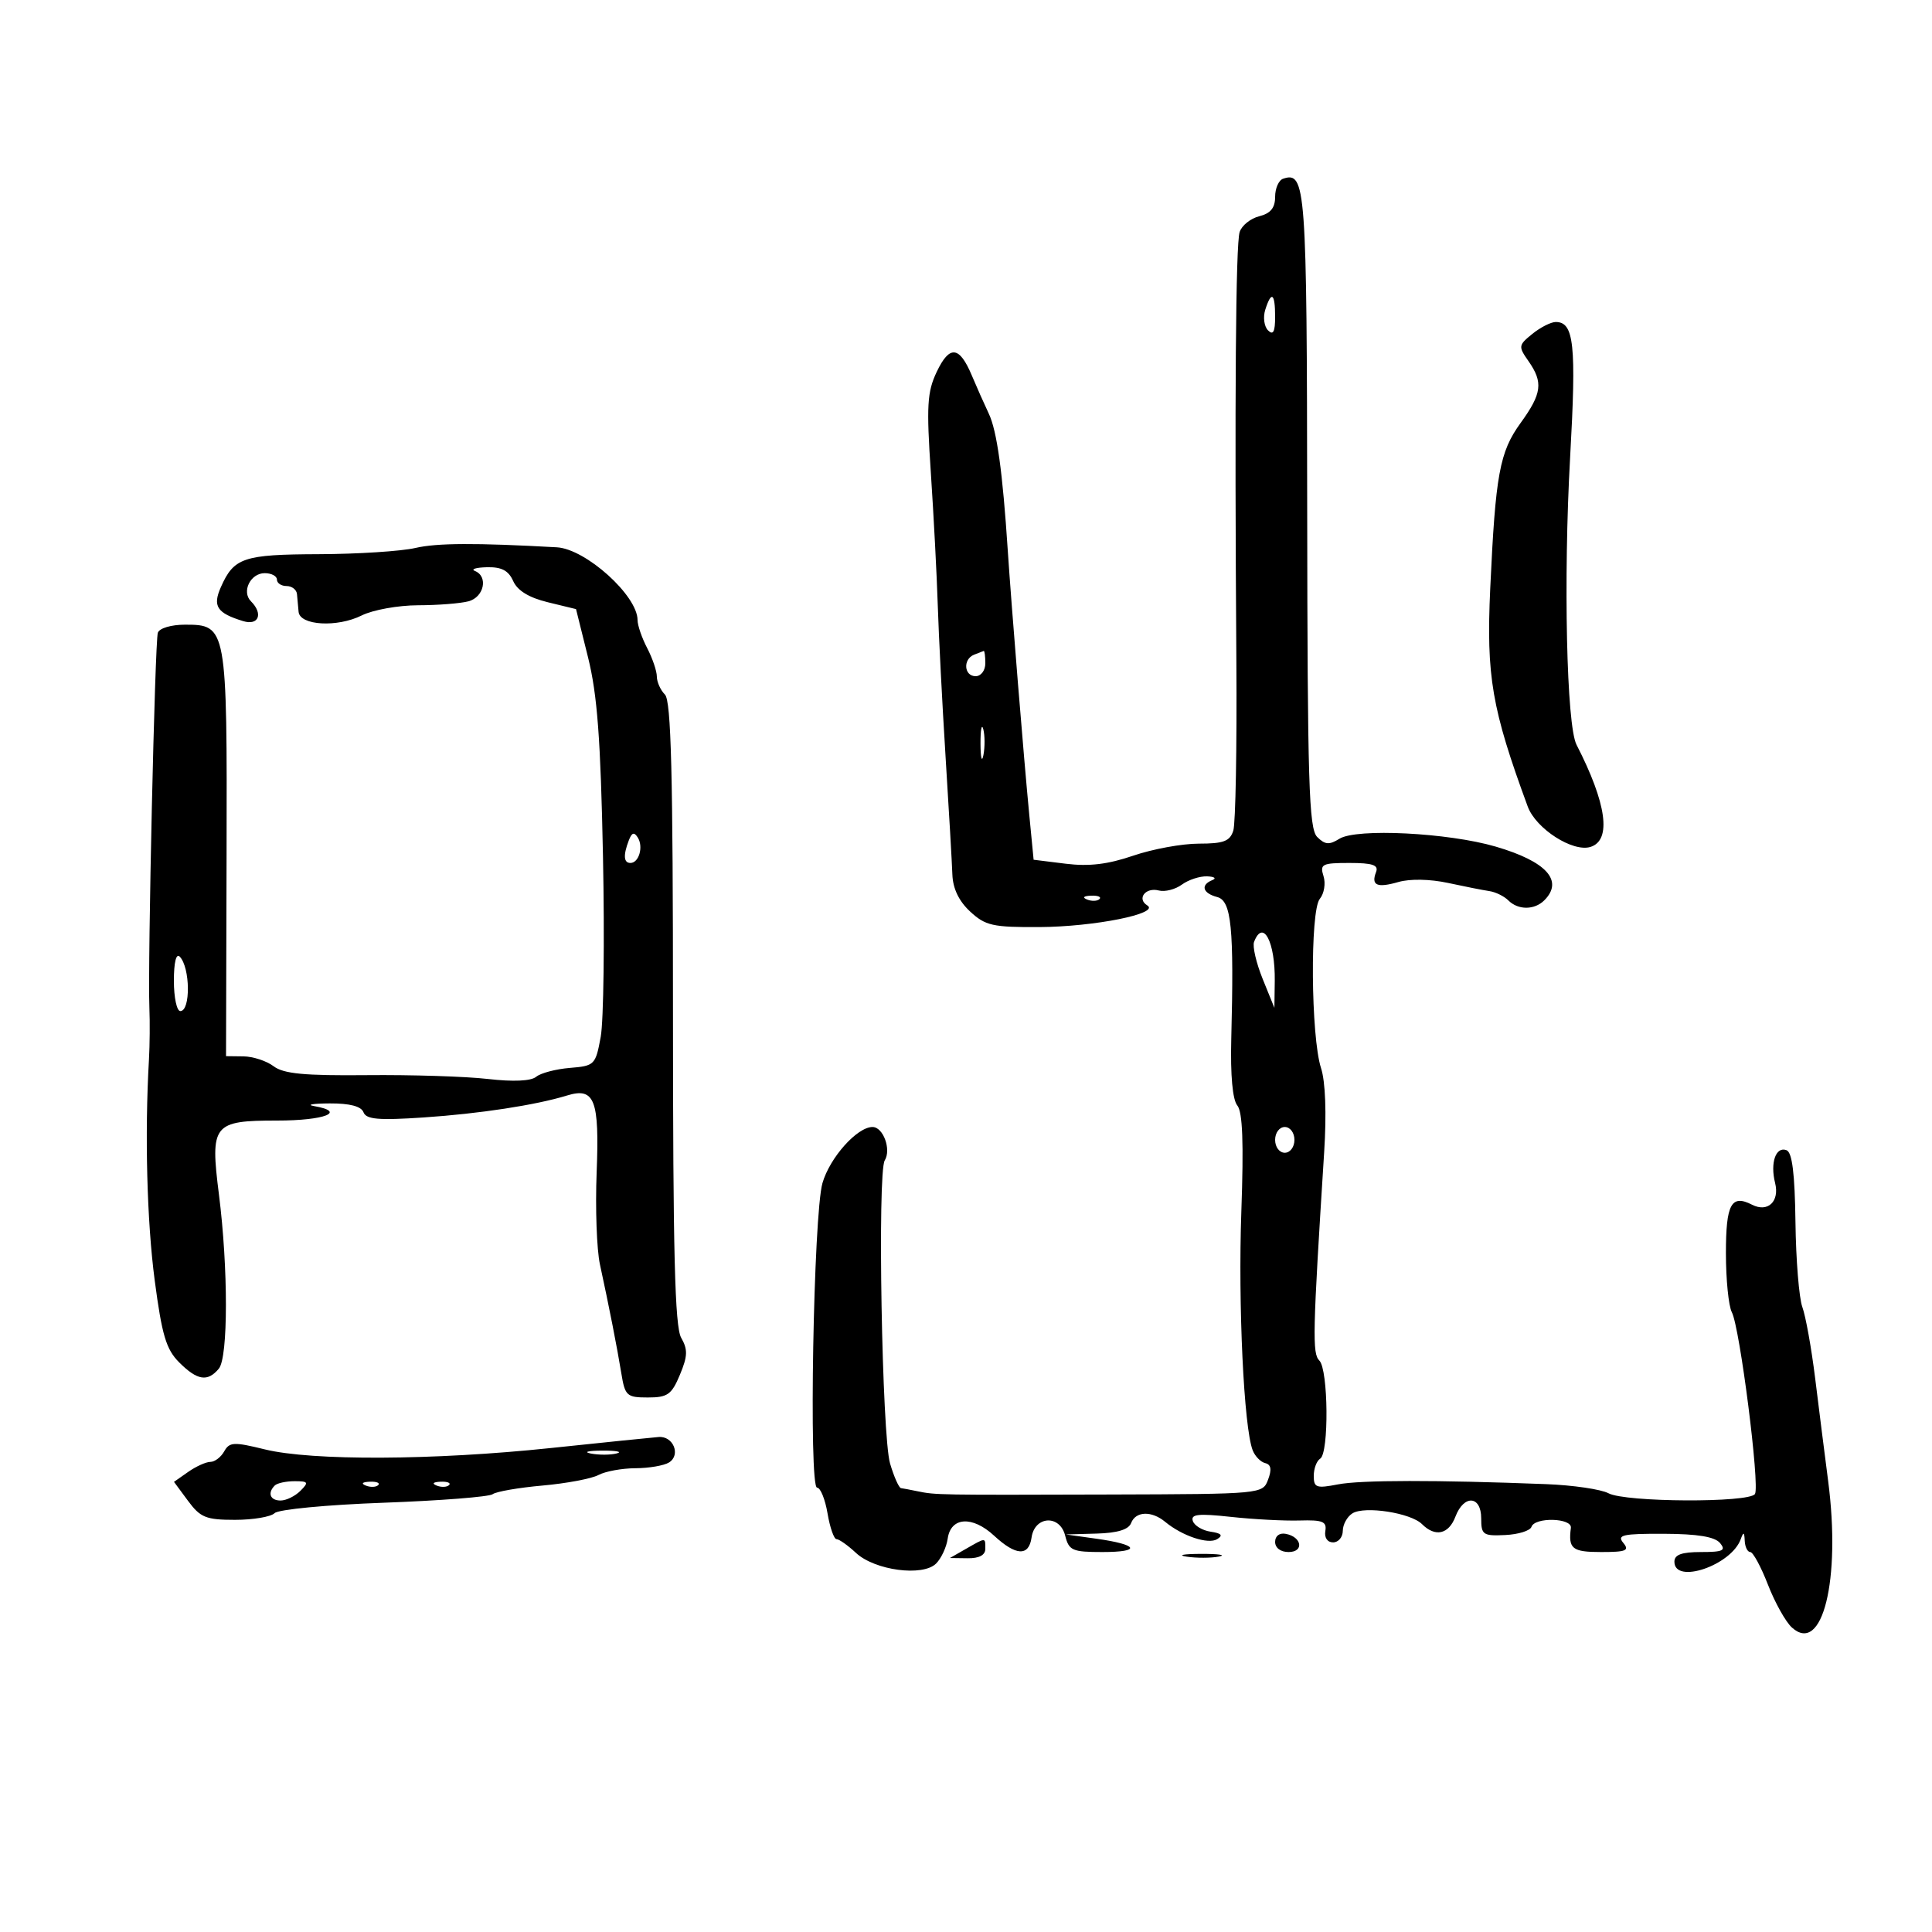 <svg xmlns="http://www.w3.org/2000/svg" width="300" height="300" viewBox="0 0 300 300" version="1.1">
	<path d="M 199.241 27.753 C 198.558 27.981, 198 29.246, 198 30.564 C 198 32.278, 197.298 33.138, 195.536 33.580 C 194.181 33.921, 192.810 35.023, 192.491 36.030 C 191.881 37.949, 191.698 61.932, 191.982 102.726 C 192.075 116.050, 191.861 127.862, 191.508 128.976 C 190.982 130.631, 190.006 131, 186.148 131 C 183.553 131, 178.971 131.841, 175.965 132.870 C 172.030 134.216, 169.101 134.566, 165.500 134.120 L 160.500 133.500 159.822 126.500 C 159.005 118.065, 157.034 93.827, 156.488 85.500 C 155.688 73.284, 154.806 66.914, 153.544 64.242 C 152.832 62.734, 151.636 60.045, 150.888 58.266 C 148.969 53.710, 147.436 53.562, 145.453 57.741 C 143.970 60.867, 143.846 62.989, 144.542 73.428 C 144.984 80.067, 145.468 89.325, 145.617 94 C 145.765 98.675, 146.310 109.250, 146.827 117.500 C 147.344 125.750, 147.820 133.984, 147.884 135.798 C 147.961 137.978, 148.897 139.927, 150.646 141.548 C 153.013 143.741, 154.147 143.995, 161.396 143.956 C 169.932 143.909, 180.185 141.851, 178.149 140.592 C 176.474 139.557, 177.883 137.736, 179.942 138.275 C 180.886 138.521, 182.496 138.111, 183.520 137.362 C 184.544 136.613, 186.309 136.036, 187.441 136.079 C 188.574 136.122, 188.938 136.385, 188.250 136.662 C 186.377 137.418, 186.743 138.699, 189 139.290 C 191.223 139.871, 191.633 144.009, 191.190 161.376 C 191.048 166.971, 191.394 170.769, 192.126 171.652 C 192.951 172.645, 193.133 177.435, 192.754 188.124 C 192.241 202.618, 193.145 221.662, 194.514 225.193 C 194.875 226.124, 195.752 227.024, 196.462 227.193 C 197.367 227.408, 197.501 228.174, 196.910 229.748 C 196.069 231.988, 195.992 231.996, 172.283 232.067 C 145.628 232.148, 145.279 232.142, 142.500 231.567 C 141.400 231.339, 140.234 231.119, 139.908 231.077 C 139.583 231.034, 138.818 229.313, 138.208 227.250 C 136.949 222.989, 136.229 182.057, 137.380 180.194 C 138.427 178.501, 137.149 175, 135.484 175 C 133.096 175, 128.856 179.748, 127.713 183.702 C 126.316 188.532, 125.564 231, 126.875 231 C 127.397 231, 128.128 232.800, 128.500 235 C 128.872 237.200, 129.501 239, 129.899 239 C 130.297 239, 131.654 239.960, 132.914 241.134 C 135.837 243.858, 143.295 244.848, 145.357 242.786 C 146.161 241.982, 146.972 240.239, 147.159 238.912 C 147.635 235.548, 150.990 235.335, 154.358 238.456 C 157.749 241.598, 159.761 241.700, 160.180 238.750 C 160.659 235.381, 164.571 235.154, 165.397 238.446 C 165.981 240.771, 166.500 241, 171.186 241 C 177.334 241, 176.790 239.844, 170.208 238.925 L 165.500 238.267 170.281 238.134 C 173.516 238.043, 175.249 237.515, 175.638 236.500 C 176.347 234.652, 178.813 234.562, 180.921 236.307 C 183.590 238.515, 187.616 239.856, 189.004 238.997 C 189.953 238.411, 189.668 238.086, 187.990 237.841 C 186.707 237.653, 185.460 236.903, 185.220 236.174 C 184.872 235.120, 186.083 234.990, 191.141 235.541 C 194.639 235.921, 199.434 236.174, 201.797 236.103 C 205.384 235.996, 206.045 236.265, 205.797 237.737 C 205.623 238.769, 206.122 239.500, 207 239.500 C 207.825 239.500, 208.504 238.694, 208.509 237.708 C 208.514 236.723, 209.189 235.499, 210.009 234.990 C 211.911 233.808, 219.060 234.917, 220.809 236.666 C 222.866 238.723, 224.953 238.255, 226 235.500 C 227.313 232.046, 230 232.225, 230 235.767 C 230 238.326, 230.281 238.521, 233.719 238.360 C 235.765 238.264, 237.602 237.693, 237.803 237.092 C 238.319 235.543, 244.128 235.693, 243.925 237.250 C 243.503 240.502, 244.127 241, 248.622 241 C 252.520 241, 253.059 240.775, 252.057 239.568 C 251.043 238.347, 251.975 238.141, 258.393 238.166 C 263.598 238.186, 266.276 238.628, 267.081 239.598 C 268.048 240.762, 267.546 241, 264.122 241 C 261.125 241, 260 241.409, 260 242.500 C 260 246.072, 268.831 243.072, 270.301 239 C 270.728 237.817, 270.859 237.869, 270.921 239.250 C 270.964 240.213, 271.351 241, 271.780 241 C 272.209 241, 273.445 243.281, 274.526 246.068 C 275.608 248.856, 277.282 251.850, 278.247 252.723 C 282.984 257.010, 285.872 245.354, 283.878 230 C 283.342 225.875, 282.431 218.675, 281.854 214 C 281.276 209.325, 280.382 204.358, 279.868 202.962 C 279.354 201.567, 278.872 195.623, 278.798 189.754 C 278.702 182.254, 278.291 178.942, 277.414 178.605 C 275.753 177.968, 274.849 180.551, 275.636 183.687 C 276.360 186.571, 274.506 188.320, 272.054 187.065 C 268.832 185.417, 268 186.962, 268 194.597 C 268 198.684, 268.413 202.809, 268.919 203.764 C 270.165 206.121, 273.294 230.715, 272.509 231.985 C 271.650 233.376, 252.396 233.282, 249.765 231.874 C 248.609 231.255, 244.251 230.617, 240.081 230.456 C 223.022 229.796, 211.291 229.810, 207.750 230.496 C 204.399 231.145, 204 231.004, 204 229.170 C 204 228.042, 204.450 226.840, 205 226.500 C 206.377 225.649, 206.265 212.665, 204.869 211.269 C 203.756 210.156, 203.826 207.143, 205.618 178.862 C 205.997 172.876, 205.813 167.949, 205.132 165.862 C 203.549 161.008, 203.406 141.421, 204.940 139.573 C 205.614 138.760, 205.873 137.174, 205.515 136.048 C 204.923 134.183, 205.284 134, 209.540 134 C 213.139 134, 214.090 134.323, 213.676 135.402 C 212.873 137.495, 213.814 137.914, 217.159 136.954 C 218.948 136.441, 222.059 136.500, 224.834 137.099 C 227.400 137.654, 230.295 138.225, 231.266 138.369 C 232.237 138.513, 233.564 139.164, 234.216 139.816 C 235.737 141.337, 238.270 141.330, 239.800 139.800 C 242.843 136.757, 240.136 133.767, 232.249 131.460 C 224.876 129.302, 210.633 128.588, 207.984 130.242 C 206.403 131.229, 205.747 131.176, 204.532 129.961 C 203.241 128.669, 203.025 121.601, 202.981 79.124 C 202.929 28.823, 202.766 26.578, 199.241 27.753 M 196.468 48.101 C 196.101 49.256, 196.296 50.696, 196.901 51.301 C 197.700 52.100, 198 51.526, 198 49.200 C 198 45.506, 197.423 45.092, 196.468 48.101 M 237.945 51.844 C 235.773 53.602, 235.745 53.798, 237.334 56.066 C 239.653 59.378, 239.435 61.099, 236.114 65.684 C 232.859 70.178, 232.217 73.676, 231.403 91.367 C 230.774 105.032, 231.641 110.077, 237.226 125.241 C 238.496 128.691, 244.238 132.376, 246.985 131.505 C 250.271 130.462, 249.486 124.764, 244.800 115.639 C 243.255 112.631, 242.750 89.870, 243.809 71 C 244.791 53.500, 244.419 50, 241.576 50 C 240.831 50, 239.197 50.830, 237.945 51.844 M 64.500 85.088 C 62.300 85.597, 55.550 86.032, 49.500 86.053 C 37.782 86.095, 36.321 86.587, 34.294 91.174 C 32.985 94.135, 33.682 95.198, 37.750 96.445 C 40.167 97.186, 40.909 95.309, 38.967 93.367 C 37.477 91.877, 38.886 89, 41.107 89 C 42.148 89, 43 89.450, 43 90 C 43 90.550, 43.675 91, 44.500 91 C 45.325 91, 46.052 91.563, 46.115 92.250 C 46.179 92.938, 46.291 94.175, 46.365 95 C 46.557 97.130, 52.363 97.464, 56.171 95.565 C 57.896 94.704, 61.826 93.994, 64.904 93.986 C 67.982 93.979, 71.513 93.701, 72.750 93.370 C 75.163 92.723, 75.846 89.508, 73.750 88.662 C 73.063 88.385, 73.894 88.122, 75.597 88.079 C 77.879 88.021, 78.956 88.586, 79.687 90.224 C 80.350 91.710, 82.133 92.802, 85.062 93.515 L 89.445 94.582 91.302 102.041 C 92.750 107.860, 93.262 114.669, 93.631 133 C 93.890 145.925, 93.732 158.525, 93.279 161 C 92.481 165.359, 92.331 165.510, 88.490 165.825 C 86.310 166.003, 83.954 166.623, 83.256 167.203 C 82.450 167.871, 79.703 167.995, 75.743 167.541 C 72.309 167.147, 63.871 166.880, 56.990 166.948 C 47.259 167.044, 44.038 166.738, 42.490 165.568 C 41.396 164.740, 39.285 164.049, 37.799 164.032 L 35.098 164 35.181 132.698 C 35.275 97.294, 35.222 97, 28.728 97 C 26.590 97, 24.751 97.545, 24.510 98.250 C 24.053 99.587, 22.921 149.810, 23.197 156.500 C 23.287 158.700, 23.258 162.300, 23.131 164.500 C 22.461 176.129, 22.812 189.633, 24.021 198.804 C 25.148 207.345, 25.799 209.526, 27.826 211.554 C 30.637 214.364, 32.243 214.617, 33.983 212.520 C 35.439 210.766, 35.447 196.913, 33.998 185.487 C 32.615 174.578, 33.070 174, 43.035 174 C 50.440 174, 53.893 172.640, 48.750 171.749 C 47.513 171.535, 48.617 171.350, 51.204 171.338 C 54.321 171.323, 56.088 171.786, 56.442 172.711 C 56.869 173.821, 58.766 173.987, 65.739 173.521 C 74.448 172.939, 83.181 171.604, 88.043 170.111 C 92.337 168.792, 93.092 170.753, 92.647 182.056 C 92.429 187.606, 92.657 194.027, 93.155 196.324 C 94.592 202.953, 95.818 209.196, 96.479 213.250 C 97.050 216.754, 97.321 217, 100.596 217 C 103.662 217, 104.287 216.558, 105.574 213.477 C 106.785 210.580, 106.820 209.559, 105.773 207.727 C 104.791 206.009, 104.500 194.491, 104.500 157.301 C 104.500 120.075, 104.215 108.817, 103.250 107.851 C 102.563 107.163, 101.997 105.902, 101.994 105.050 C 101.990 104.198, 101.315 102.211, 100.494 100.636 C 99.672 99.060, 99 97.105, 99 96.290 C 99 92.484, 90.957 85.234, 86.457 84.984 C 73.834 84.283, 67.850 84.311, 64.500 85.088 M 151.250 101.662 C 149.492 102.372, 149.688 105, 151.500 105 C 152.333 105, 153 104.111, 153 103 C 153 101.900, 152.887 101.036, 152.750 101.079 C 152.613 101.122, 151.938 101.385, 151.250 101.662 M 152.252 115.500 C 152.263 117.700, 152.468 118.482, 152.707 117.238 C 152.946 115.994, 152.937 114.194, 152.687 113.238 C 152.437 112.282, 152.241 113.300, 152.252 115.500 M 97.639 130.498 C 96.754 132.805, 96.840 134, 97.893 134 C 99.204 134, 99.935 131.513, 99.047 130.075 C 98.474 129.149, 98.115 129.257, 97.639 130.498 M 168.813 139.683 C 169.534 139.972, 170.397 139.936, 170.729 139.604 C 171.061 139.272, 170.471 139.036, 169.417 139.079 C 168.252 139.127, 168.015 139.364, 168.813 139.683 M 194.731 146.259 C 194.465 146.952, 195.067 149.539, 196.068 152.009 L 197.888 156.500 197.944 152.332 C 198.026 146.234, 196.121 142.635, 194.731 146.259 M 27 152.300 C 27 154.885, 27.450 157, 28 157 C 29.616 157, 29.547 150.248, 27.914 148.550 C 27.357 147.971, 27 149.435, 27 152.300 M 198 177 C 198 178.111, 198.667 179, 199.500 179 C 200.333 179, 201 178.111, 201 177 C 201 175.889, 200.333 175, 199.500 175 C 198.667 175, 198 175.889, 198 177 M 85.500 224.852 C 67.346 226.765, 48.419 226.853, 41.114 225.058 C 36.305 223.877, 35.630 223.910, 34.814 225.368 C 34.312 226.265, 33.348 227, 32.673 227 C 31.998 227, 30.448 227.698, 29.230 228.551 L 27.016 230.102 29.196 233.051 C 31.115 235.647, 31.987 236, 36.488 236 C 39.300 236, 42.068 235.532, 42.640 234.960 C 43.218 234.382, 50.732 233.664, 59.590 233.342 C 68.340 233.023, 75.950 232.428, 76.500 232.018 C 77.050 231.609, 80.535 231.004, 84.244 230.675 C 87.954 230.346, 91.862 229.609, 92.929 229.038 C 93.996 228.467, 96.586 227.993, 98.684 227.985 C 100.783 227.976, 103.128 227.572, 103.896 227.086 C 105.748 225.913, 104.542 222.963, 102.281 223.136 C 101.302 223.210, 93.750 223.983, 85.500 224.852 M 91.762 225.707 C 93.006 225.946, 94.806 225.937, 95.762 225.687 C 96.718 225.437, 95.700 225.241, 93.500 225.252 C 91.300 225.263, 90.518 225.468, 91.762 225.707 M 42.667 230.667 C 41.497 231.836, 41.949 233, 43.571 233 C 44.436 233, 45.818 232.325, 46.643 231.500 C 47.976 230.167, 47.876 230, 45.738 230 C 44.415 230, 43.033 230.300, 42.667 230.667 M 56.813 230.683 C 57.534 230.972, 58.397 230.936, 58.729 230.604 C 59.061 230.272, 58.471 230.036, 57.417 230.079 C 56.252 230.127, 56.015 230.364, 56.813 230.683 M 67.813 230.683 C 68.534 230.972, 69.397 230.936, 69.729 230.604 C 70.061 230.272, 69.471 230.036, 68.417 230.079 C 67.252 230.127, 67.015 230.364, 67.813 230.683 M 198 239.427 C 198 240.354, 198.855 241, 200.083 241 C 202.520 241, 202.176 238.663, 199.667 238.177 C 198.680 237.985, 198 238.495, 198 239.427 M 150 240.500 L 147.500 241.929 150.250 241.965 C 152.044 241.988, 153 241.478, 153 240.500 C 153 238.711, 153.129 238.711, 150 240.500 M 184.264 241.718 C 185.784 241.947, 188.034 241.941, 189.264 241.704 C 190.494 241.467, 189.250 241.279, 186.500 241.286 C 183.750 241.294, 182.744 241.488, 184.264 241.718" stroke="none" fill="black" fill-rule="evenodd"/>
</svg>